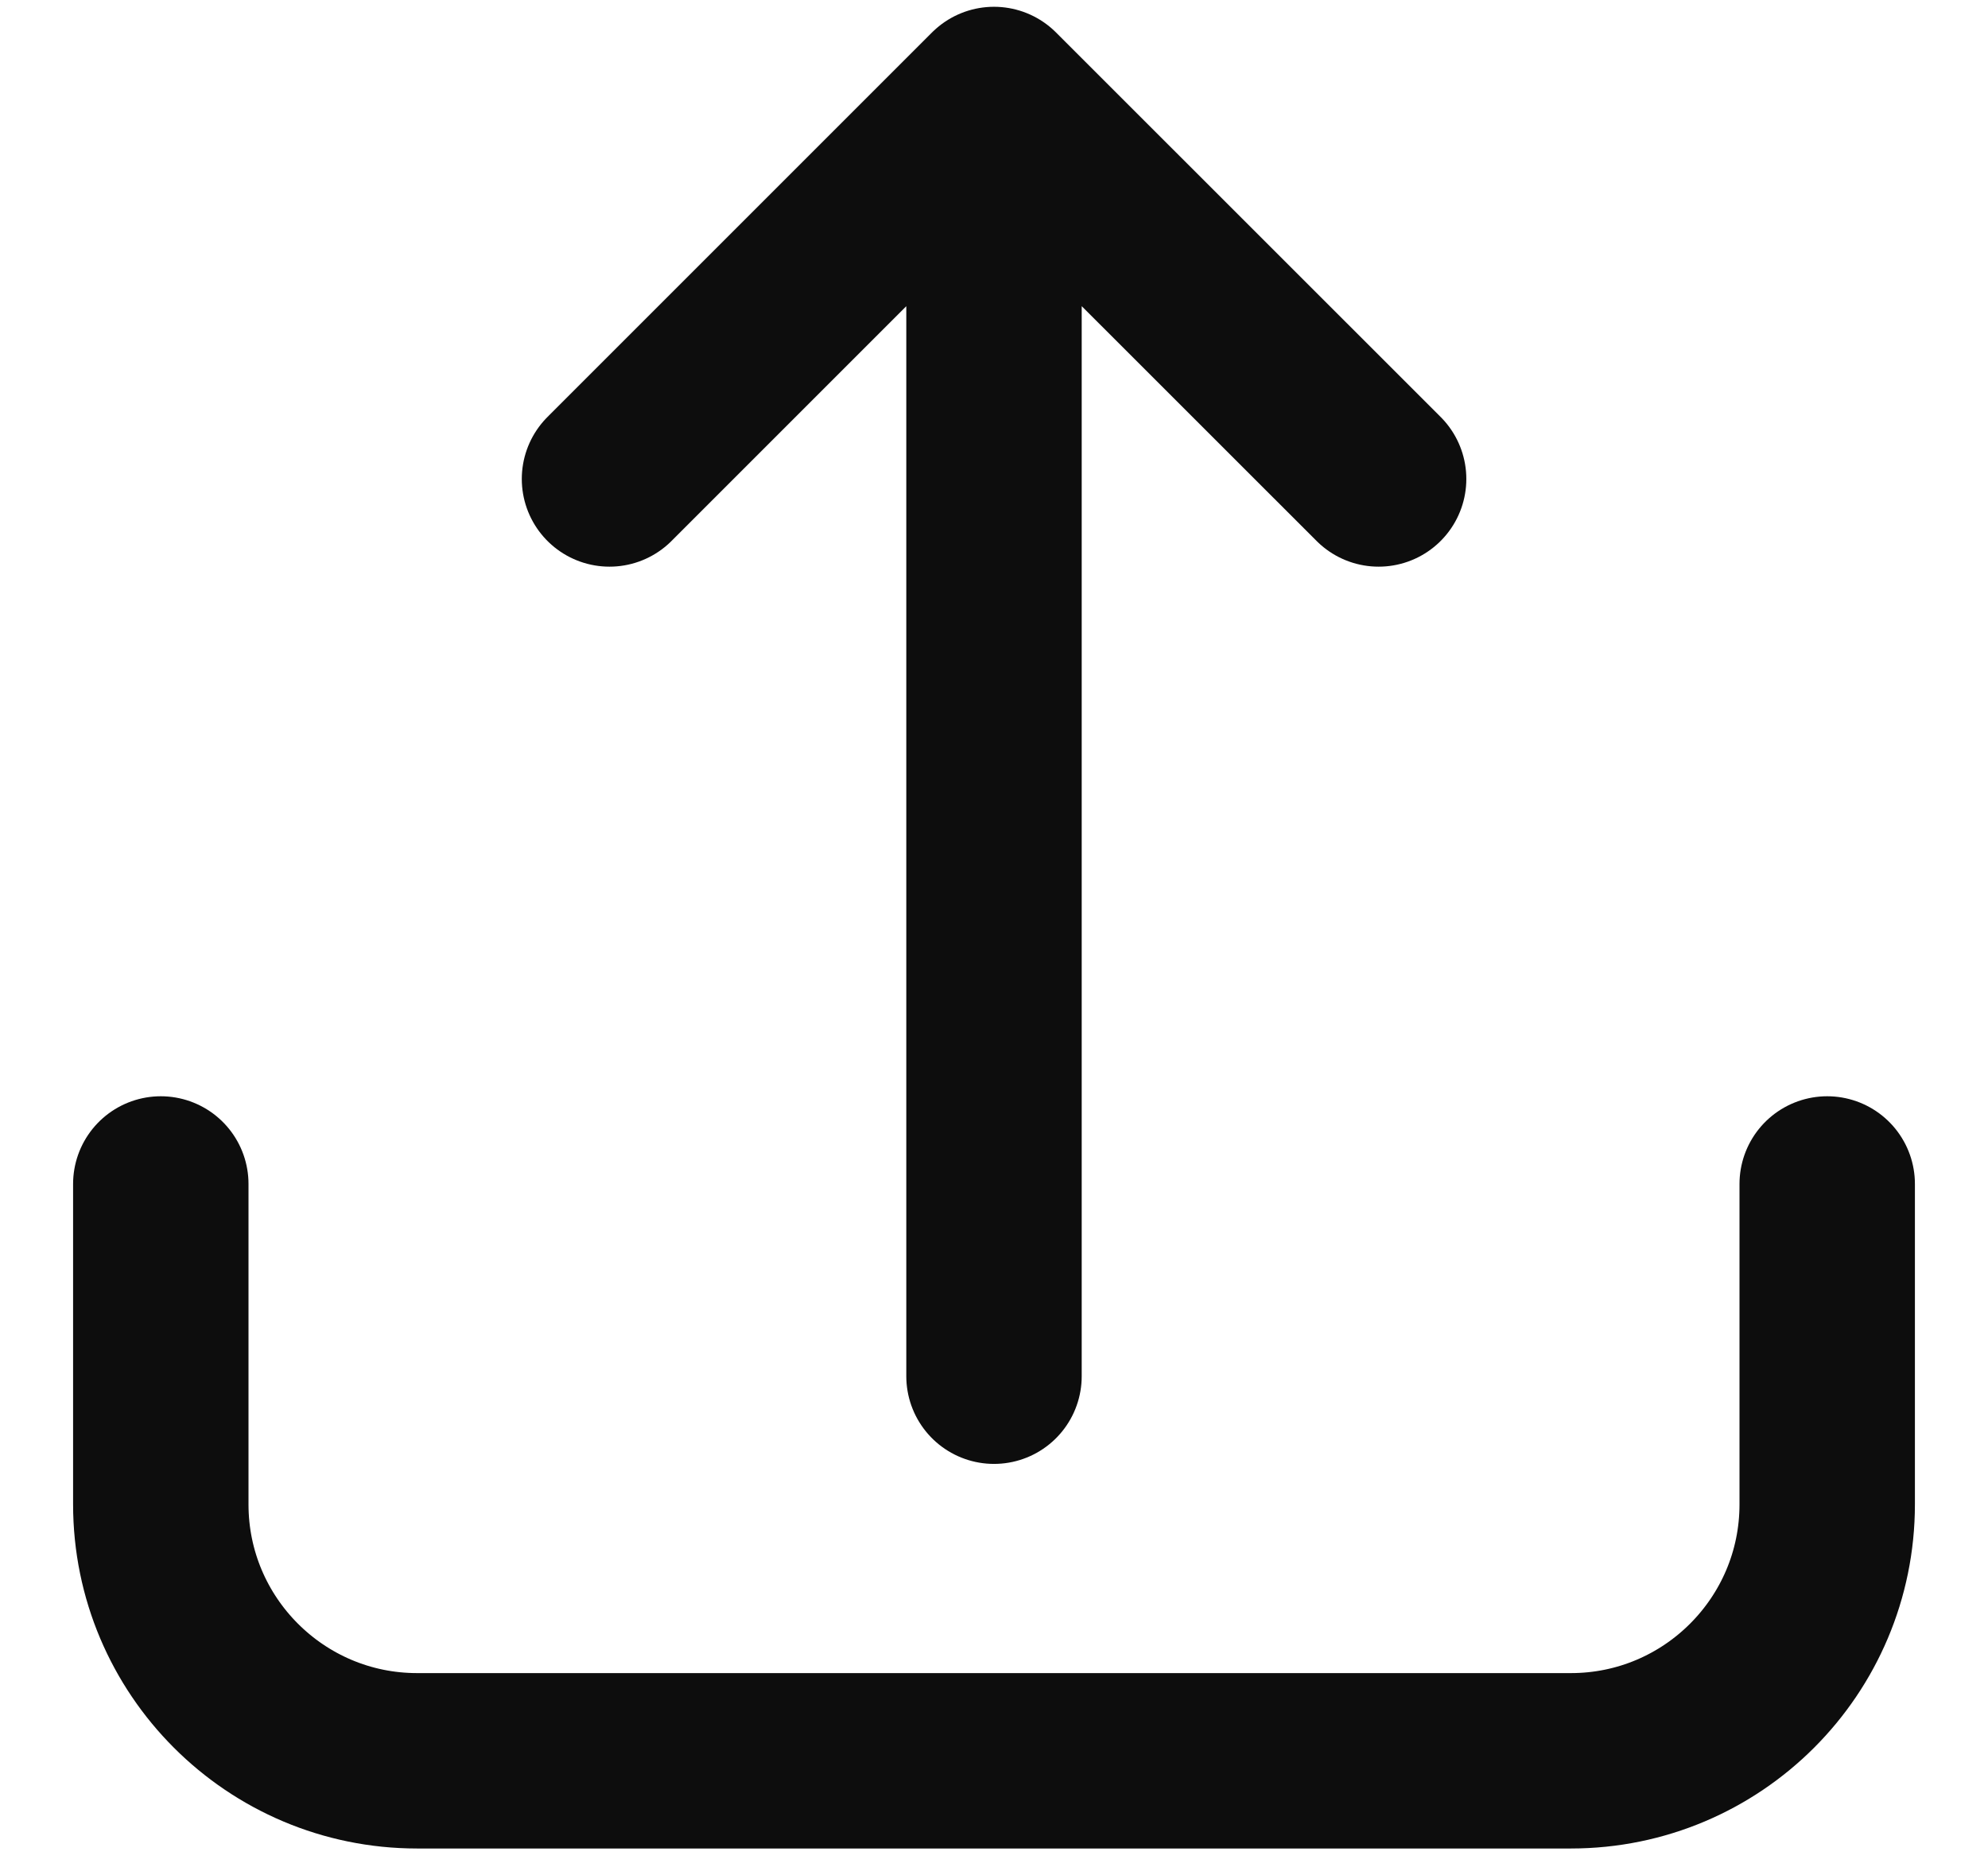 <svg width="17" height="16" viewBox="0 0 17 16" fill="none" xmlns="http://www.w3.org/2000/svg">
<path d="M15.625 10.125V12.865C15.625 14.076 14.643 15.058 13.433 15.058H3.567C2.357 15.058 1.375 14.076 1.375 12.865V10.125M8.5 11.769V0.808M8.5 0.808L5.212 4.096M8.5 0.808L11.789 4.096" stroke="#0D0D0D" stroke-width="1.5" stroke-linecap="round" stroke-linejoin="round"/>
</svg>
